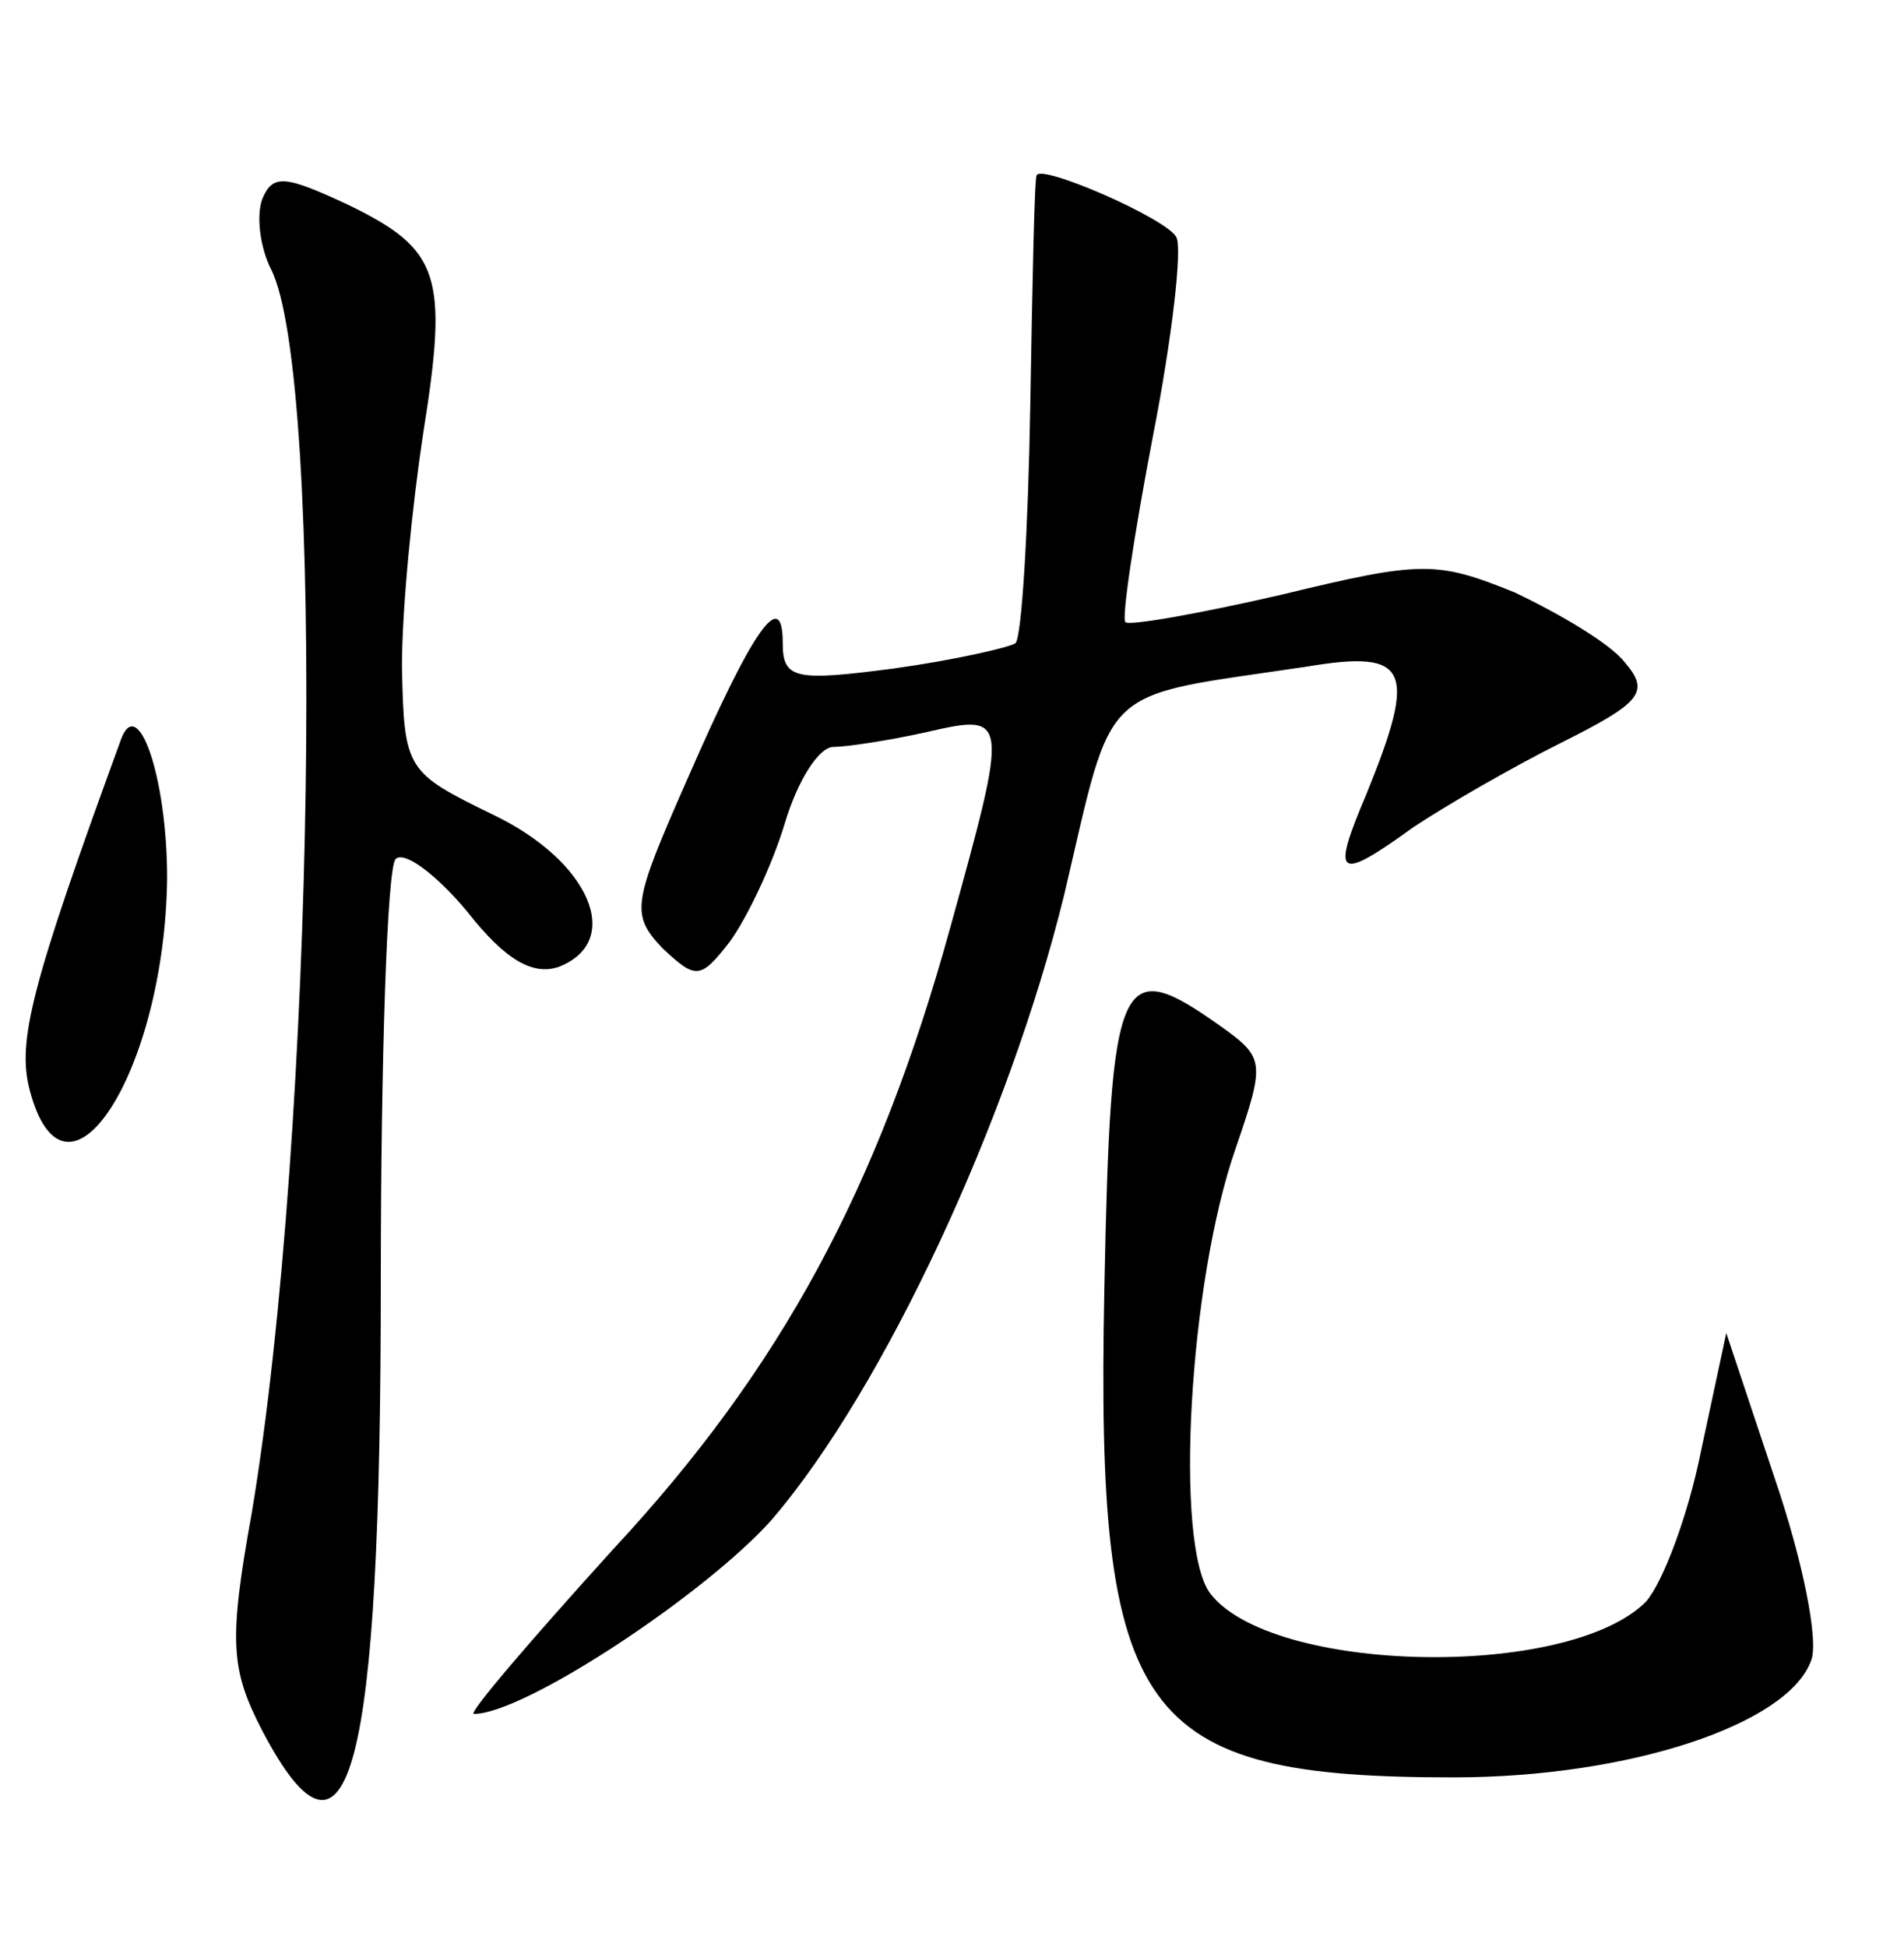 <?xml version="1.0" standalone="no"?>
<!DOCTYPE svg PUBLIC "-//W3C//DTD SVG 20010904//EN"
 "http://www.w3.org/TR/2001/REC-SVG-20010904/DTD/svg10.dtd">
<svg version="1.0" xmlns="http://www.w3.org/2000/svg"
 width="90pt" height="92pt" viewBox="0 0 90 92"
 preserveAspectRatio="xMidYMid meet">
<g transform="translate(0,92) scale(0.1,-0.1)"
fill="#000000" stroke="none">
<path d="M124 826 c-3 -8 -1 -23 4 -33 26 -50 21 -409 -9 -588 -11 -61 -10
-74 5 -103 41 -78 56 -20 56 212 0 106 3 196 7 200 4 4 19 -7 34 -25 18 -23
31 -30 43 -26 31 12 15 50 -31 72 -41 20 -42 21 -43 70 0 28 5 77 10 110 12
75 8 87 -35 108 -30 14 -36 15 -41 3z"/>
<path d="M490 837 c-1 -1 -2 -50 -3 -109 -1 -58 -4 -109 -7 -112 -3 -2 -29 -8
-58 -12 -46 -6 -52 -5 -52 12 0 27 -14 7 -45 -64 -26 -59 -27 -64 -12 -80 16
-15 18 -15 32 3 8 11 20 36 26 56 6 20 16 36 23 36 6 0 26 3 44 7 39 9 39 8
11 -93 -34 -123 -80 -208 -159 -293 -39 -43 -69 -78 -66 -78 24 0 110 57 141
92 53 62 112 189 138 295 24 102 15 93 115 108 48 8 52 -1 28 -60 -17 -40 -14
-42 22 -16 15 10 46 28 70 40 38 19 42 24 30 38 -7 9 -31 23 -52 33 -37 15
-44 15 -110 -1 -39 -9 -73 -15 -74 -13 -2 1 4 41 13 88 9 46 14 89 11 94 -5 9
-65 35 -66 29z"/>
<path d="M57 570 c-42 -115 -49 -142 -43 -165 17 -65 64 9 65 100 0 48 -14 88
-22 65z"/>
<path d="M522 310 c-4 -202 16 -230 165 -230 83 0 158 25 169 55 4 9 -4 48
-17 86 l-23 69 -12 -56 c-6 -30 -18 -62 -26 -71 -37 -37 -177 -34 -206 4 -17
23 -10 147 12 210 14 41 14 43 -7 58 -48 34 -52 26 -55 -125z"/>
</g>
</svg>
